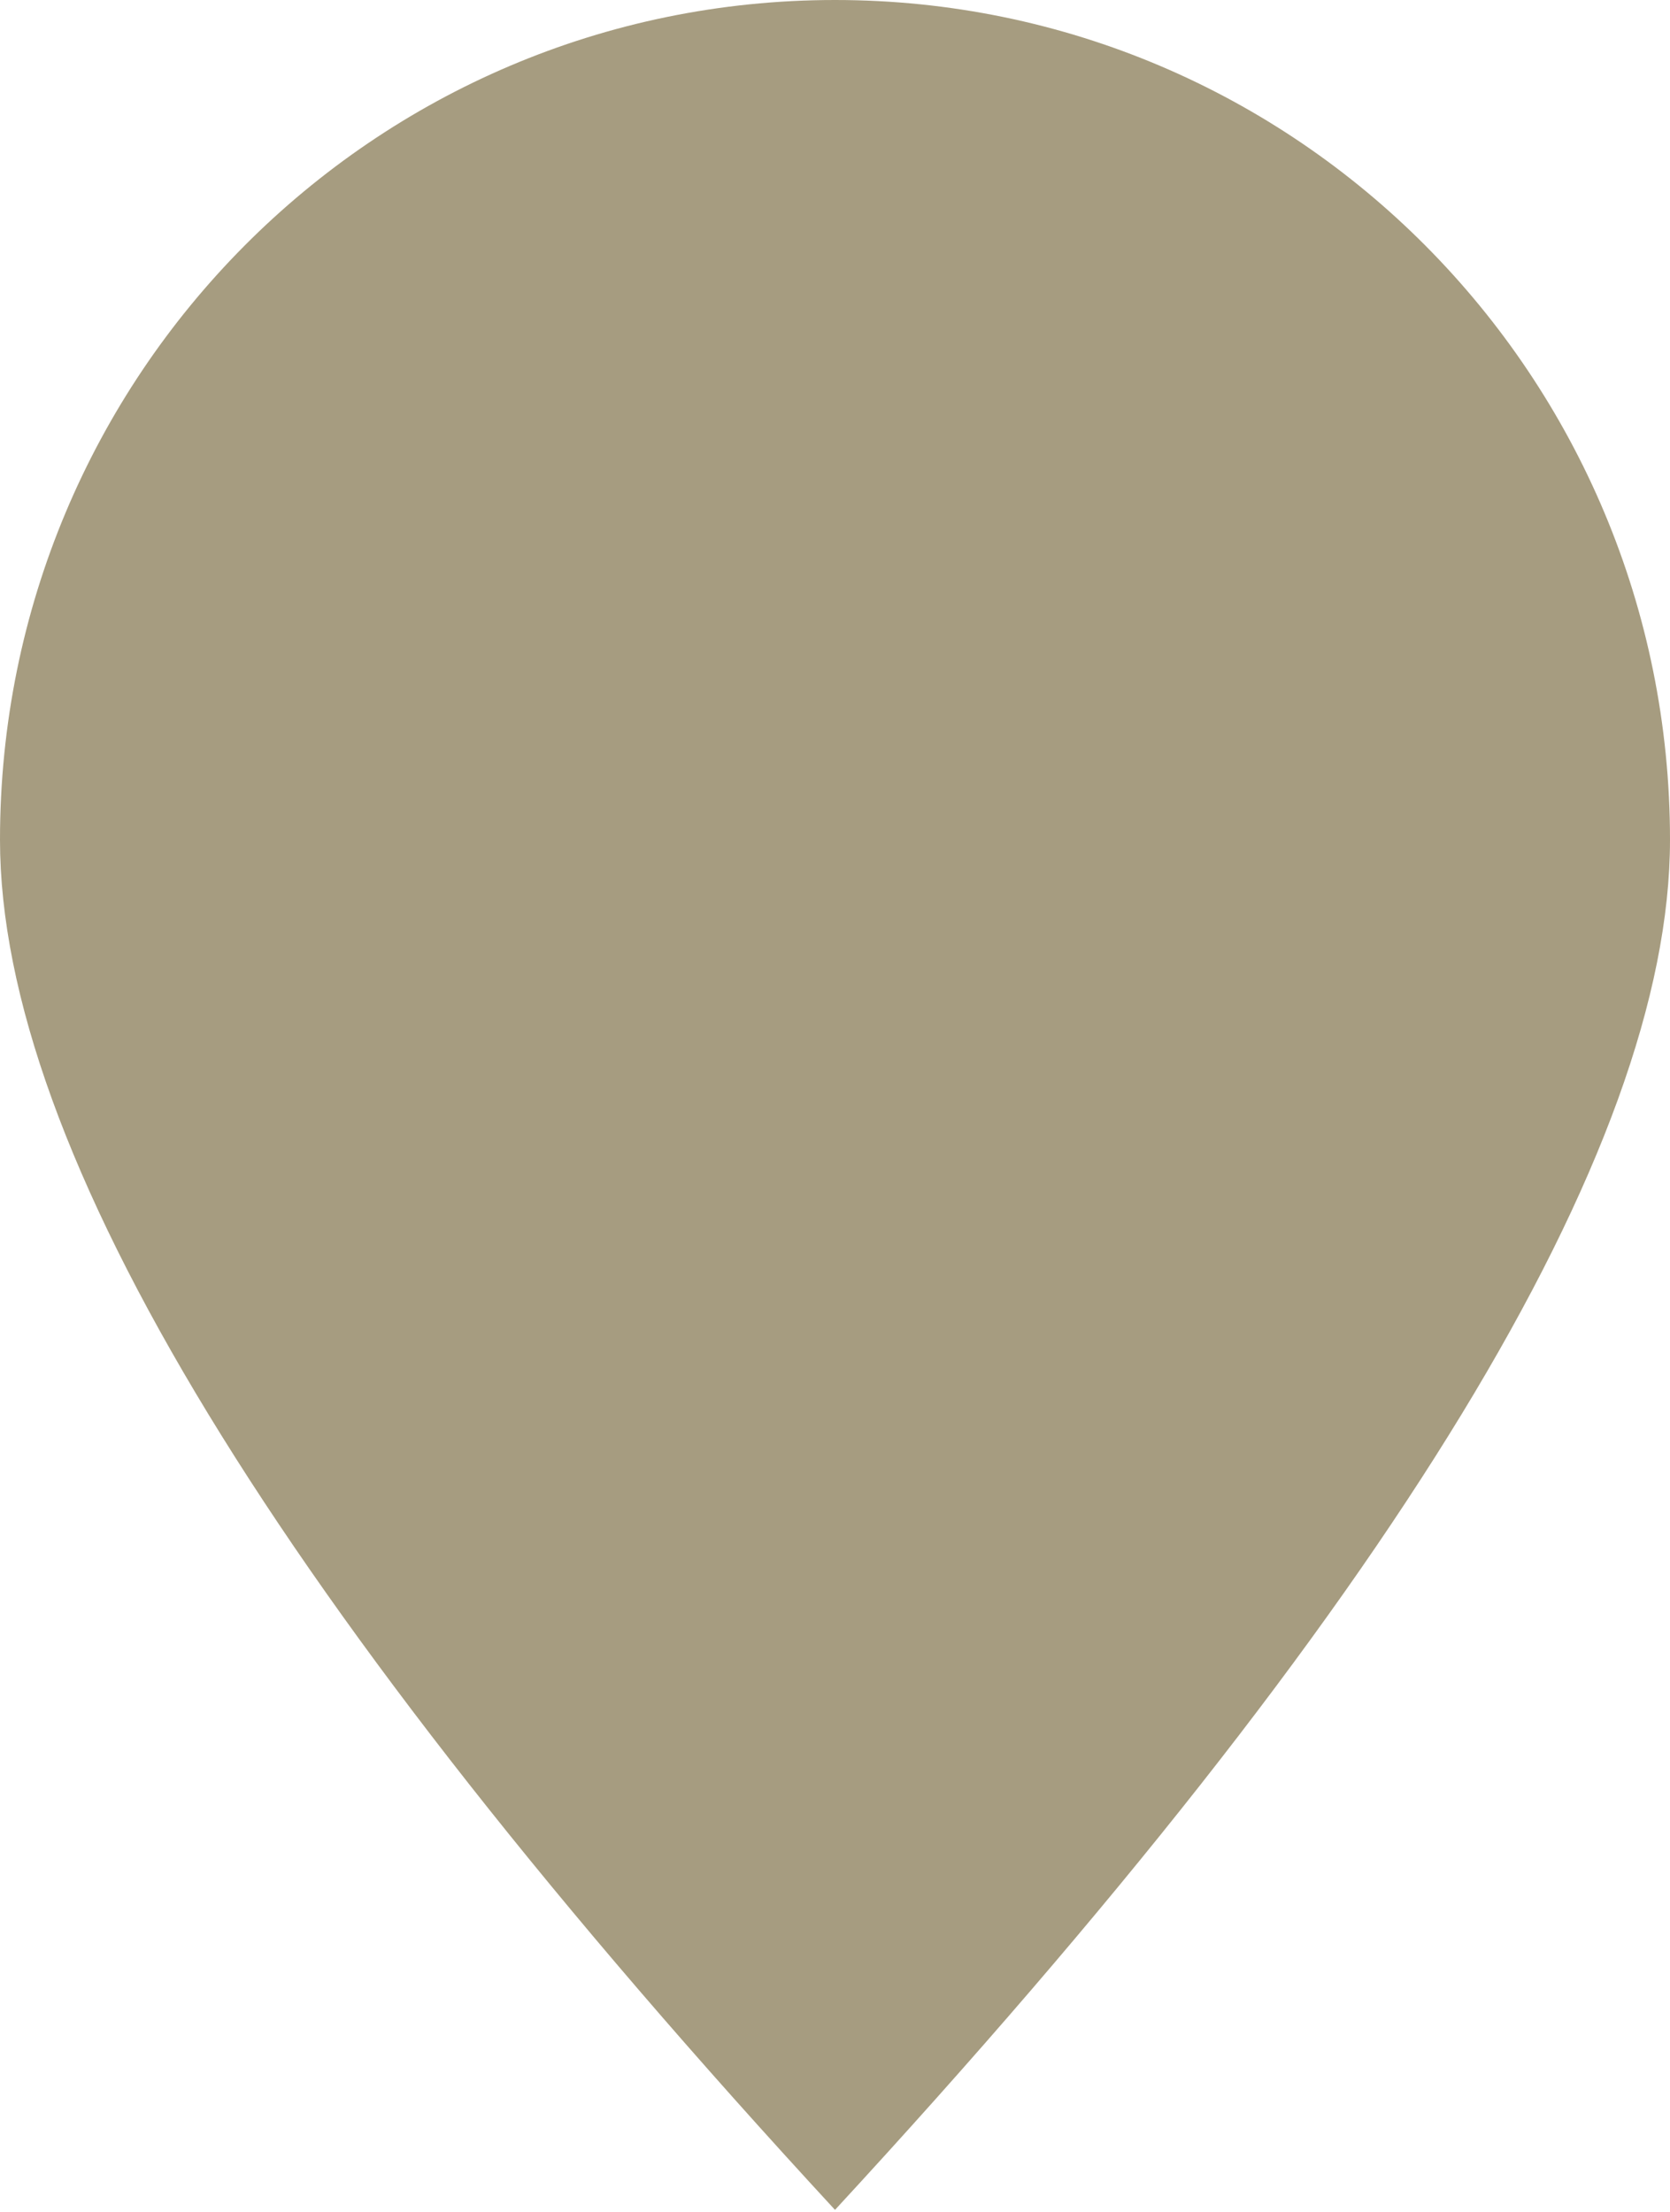 <svg width="40" height="53" viewBox="0 0 40 53" fill="none" xmlns="http://www.w3.org/2000/svg">
<path d="M20 52.941C6.647 38.471 0 27.529 0 20.118C0 9 8.941 0 20 0C31.059 0 40 9 40 20.118C40 27.529 33.353 38.471 20 52.941Z" fill="#A69C80"/>
</svg>
